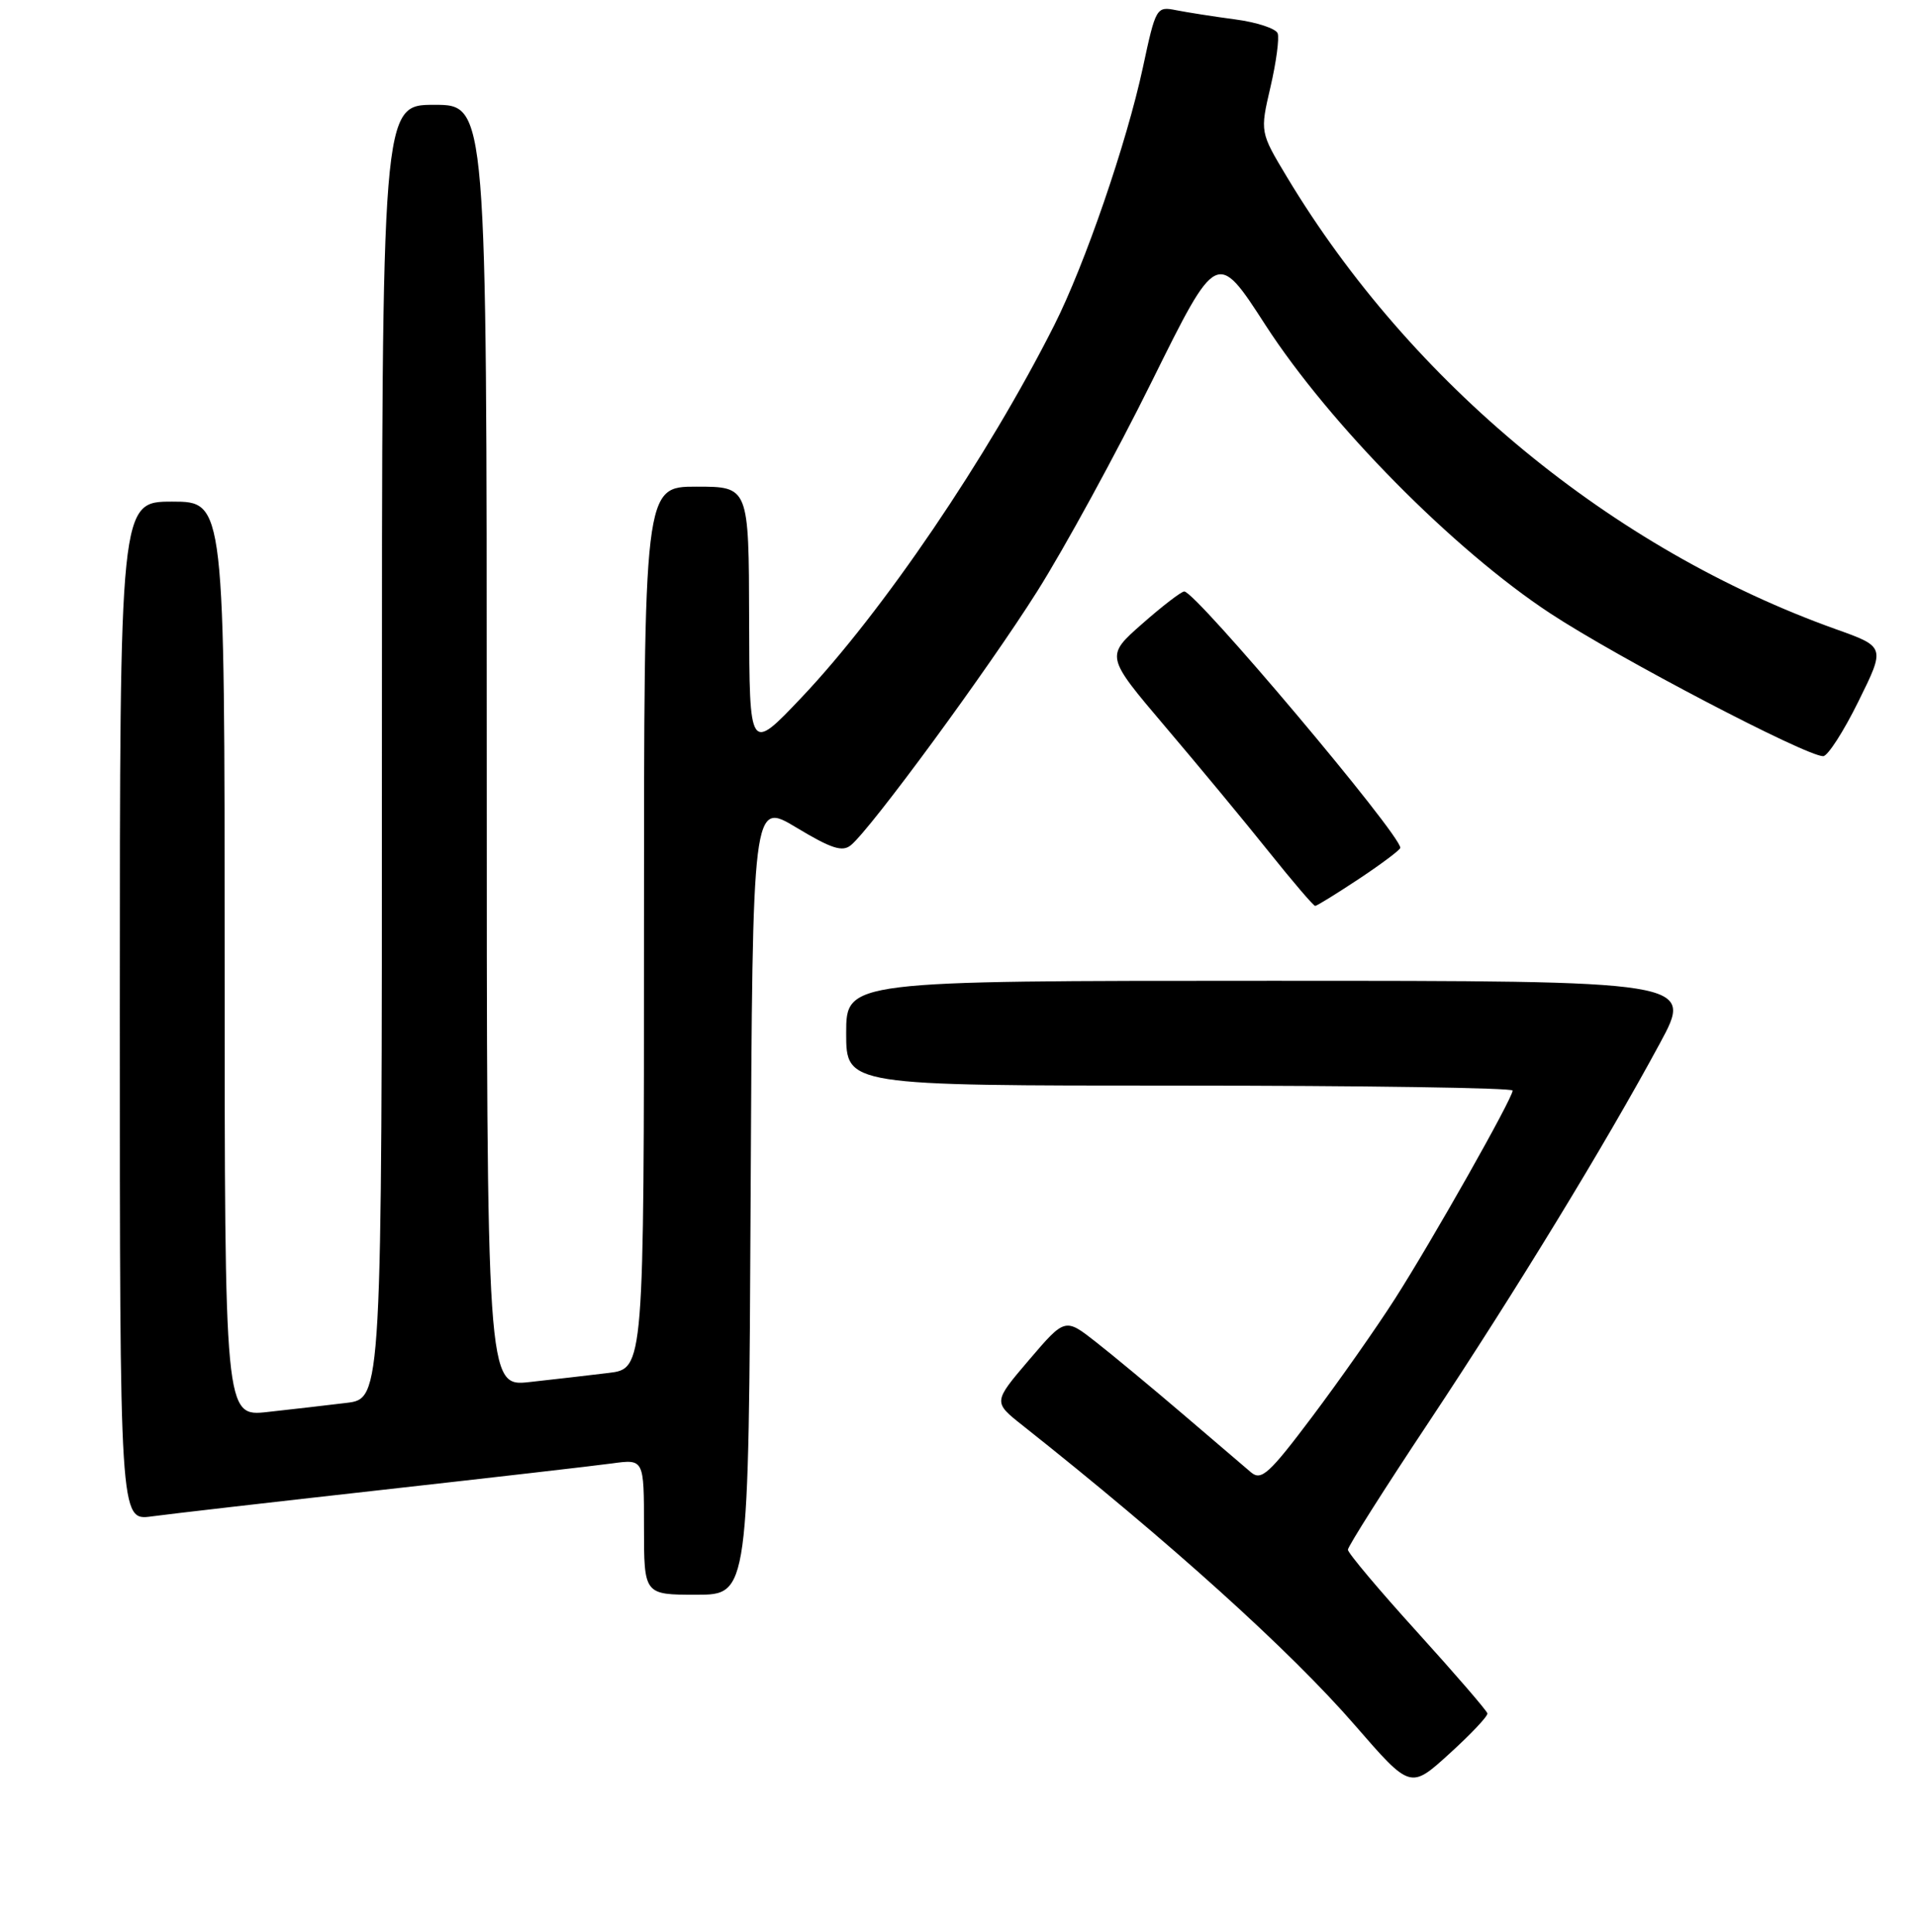 <?xml version="1.0" encoding="UTF-8" standalone="no"?>
<!DOCTYPE svg PUBLIC "-//W3C//DTD SVG 1.1//EN" "http://www.w3.org/Graphics/SVG/1.1/DTD/svg11.dtd" >
<svg xmlns="http://www.w3.org/2000/svg" xmlns:xlink="http://www.w3.org/1999/xlink" version="1.1" viewBox="0 0 256 258">
 <g >
 <path fill="currentColor"
d=" M 198.63 228.85 C 198.56 228.49 194.34 223.60 189.25 217.98 C 184.16 212.37 180.00 207.42 180.00 206.99 C 180.00 206.56 184.88 198.85 190.86 189.86 C 202.49 172.32 214.34 152.91 221.65 139.38 C 226.18 131.00 226.18 131.00 169.59 131.00 C 113.00 131.00 113.00 131.00 113.00 138.00 C 113.00 145.00 113.00 145.00 157.50 145.00 C 181.98 145.00 202.00 145.30 202.00 145.66 C 202.00 146.70 191.26 165.70 186.27 173.50 C 183.81 177.35 178.84 184.43 175.22 189.24 C 169.49 196.86 168.44 197.81 167.07 196.66 C 166.21 195.93 162.12 192.44 158.00 188.91 C 153.88 185.39 148.64 181.04 146.37 179.26 C 142.23 176.01 142.23 176.01 137.42 181.64 C 132.62 187.27 132.62 187.27 136.55 190.38 C 156.26 206.00 172.30 220.47 180.98 230.48 C 188.35 238.97 188.35 238.97 193.56 234.23 C 196.42 231.63 198.71 229.21 198.63 228.85 Z  M 100.24 160.01 C 100.50 107.01 100.50 107.01 106.36 110.54 C 111.03 113.35 112.50 113.83 113.64 112.88 C 116.37 110.62 131.91 89.44 138.50 79.00 C 142.15 73.22 149.04 60.60 153.82 50.94 C 162.51 33.38 162.51 33.38 169.00 43.43 C 177.58 56.69 194.10 73.42 207.00 81.91 C 216.02 87.85 241.16 101.00 243.47 101.00 C 244.07 101.00 246.19 97.72 248.17 93.70 C 251.78 86.40 251.78 86.40 245.14 84.03 C 215.31 73.35 188.45 51.22 171.89 23.69 C 168.26 17.65 168.26 17.65 169.66 11.63 C 170.43 8.32 170.86 5.09 170.62 4.45 C 170.37 3.81 167.82 2.97 164.94 2.59 C 162.07 2.21 158.52 1.65 157.05 1.36 C 154.43 0.84 154.34 0.99 152.62 9.03 C 150.45 19.11 144.88 35.32 140.79 43.43 C 131.90 61.06 117.89 81.71 107.04 93.16 C 100.08 100.50 100.08 100.50 100.04 82.75 C 100.00 65.00 100.00 65.00 93.00 65.00 C 86.00 65.00 86.00 65.00 86.00 123.91 C 86.00 182.81 86.00 182.81 81.25 183.38 C 78.64 183.70 73.91 184.24 70.75 184.59 C 65.00 185.23 65.00 185.23 65.00 99.62 C 65.00 14.00 65.00 14.00 58.00 14.00 C 51.00 14.00 51.00 14.00 51.00 100.41 C 51.00 186.81 51.00 186.81 46.25 187.38 C 43.64 187.70 38.91 188.24 35.75 188.59 C 30.00 189.23 30.00 189.23 30.00 128.12 C 30.00 67.00 30.00 67.00 23.00 67.00 C 16.00 67.00 16.00 67.00 16.00 135.06 C 16.00 203.12 16.00 203.12 20.25 202.54 C 22.59 202.22 36.42 200.63 51.00 199.00 C 65.58 197.37 79.41 195.78 81.75 195.46 C 86.00 194.88 86.00 194.88 86.00 203.94 C 86.00 213.00 86.00 213.00 92.99 213.00 C 99.98 213.00 99.98 213.00 100.24 160.01 Z  M 181.52 117.36 C 184.53 115.36 187.00 113.50 187.00 113.24 C 187.00 111.42 159.68 79.00 158.15 79.00 C 157.76 79.00 155.23 80.94 152.53 83.32 C 147.62 87.64 147.62 87.64 155.62 97.07 C 160.03 102.26 166.24 109.76 169.43 113.75 C 172.62 117.74 175.41 121.00 175.63 121.00 C 175.85 121.00 178.50 119.36 181.52 117.36 Z "/>
</g>
</svg>